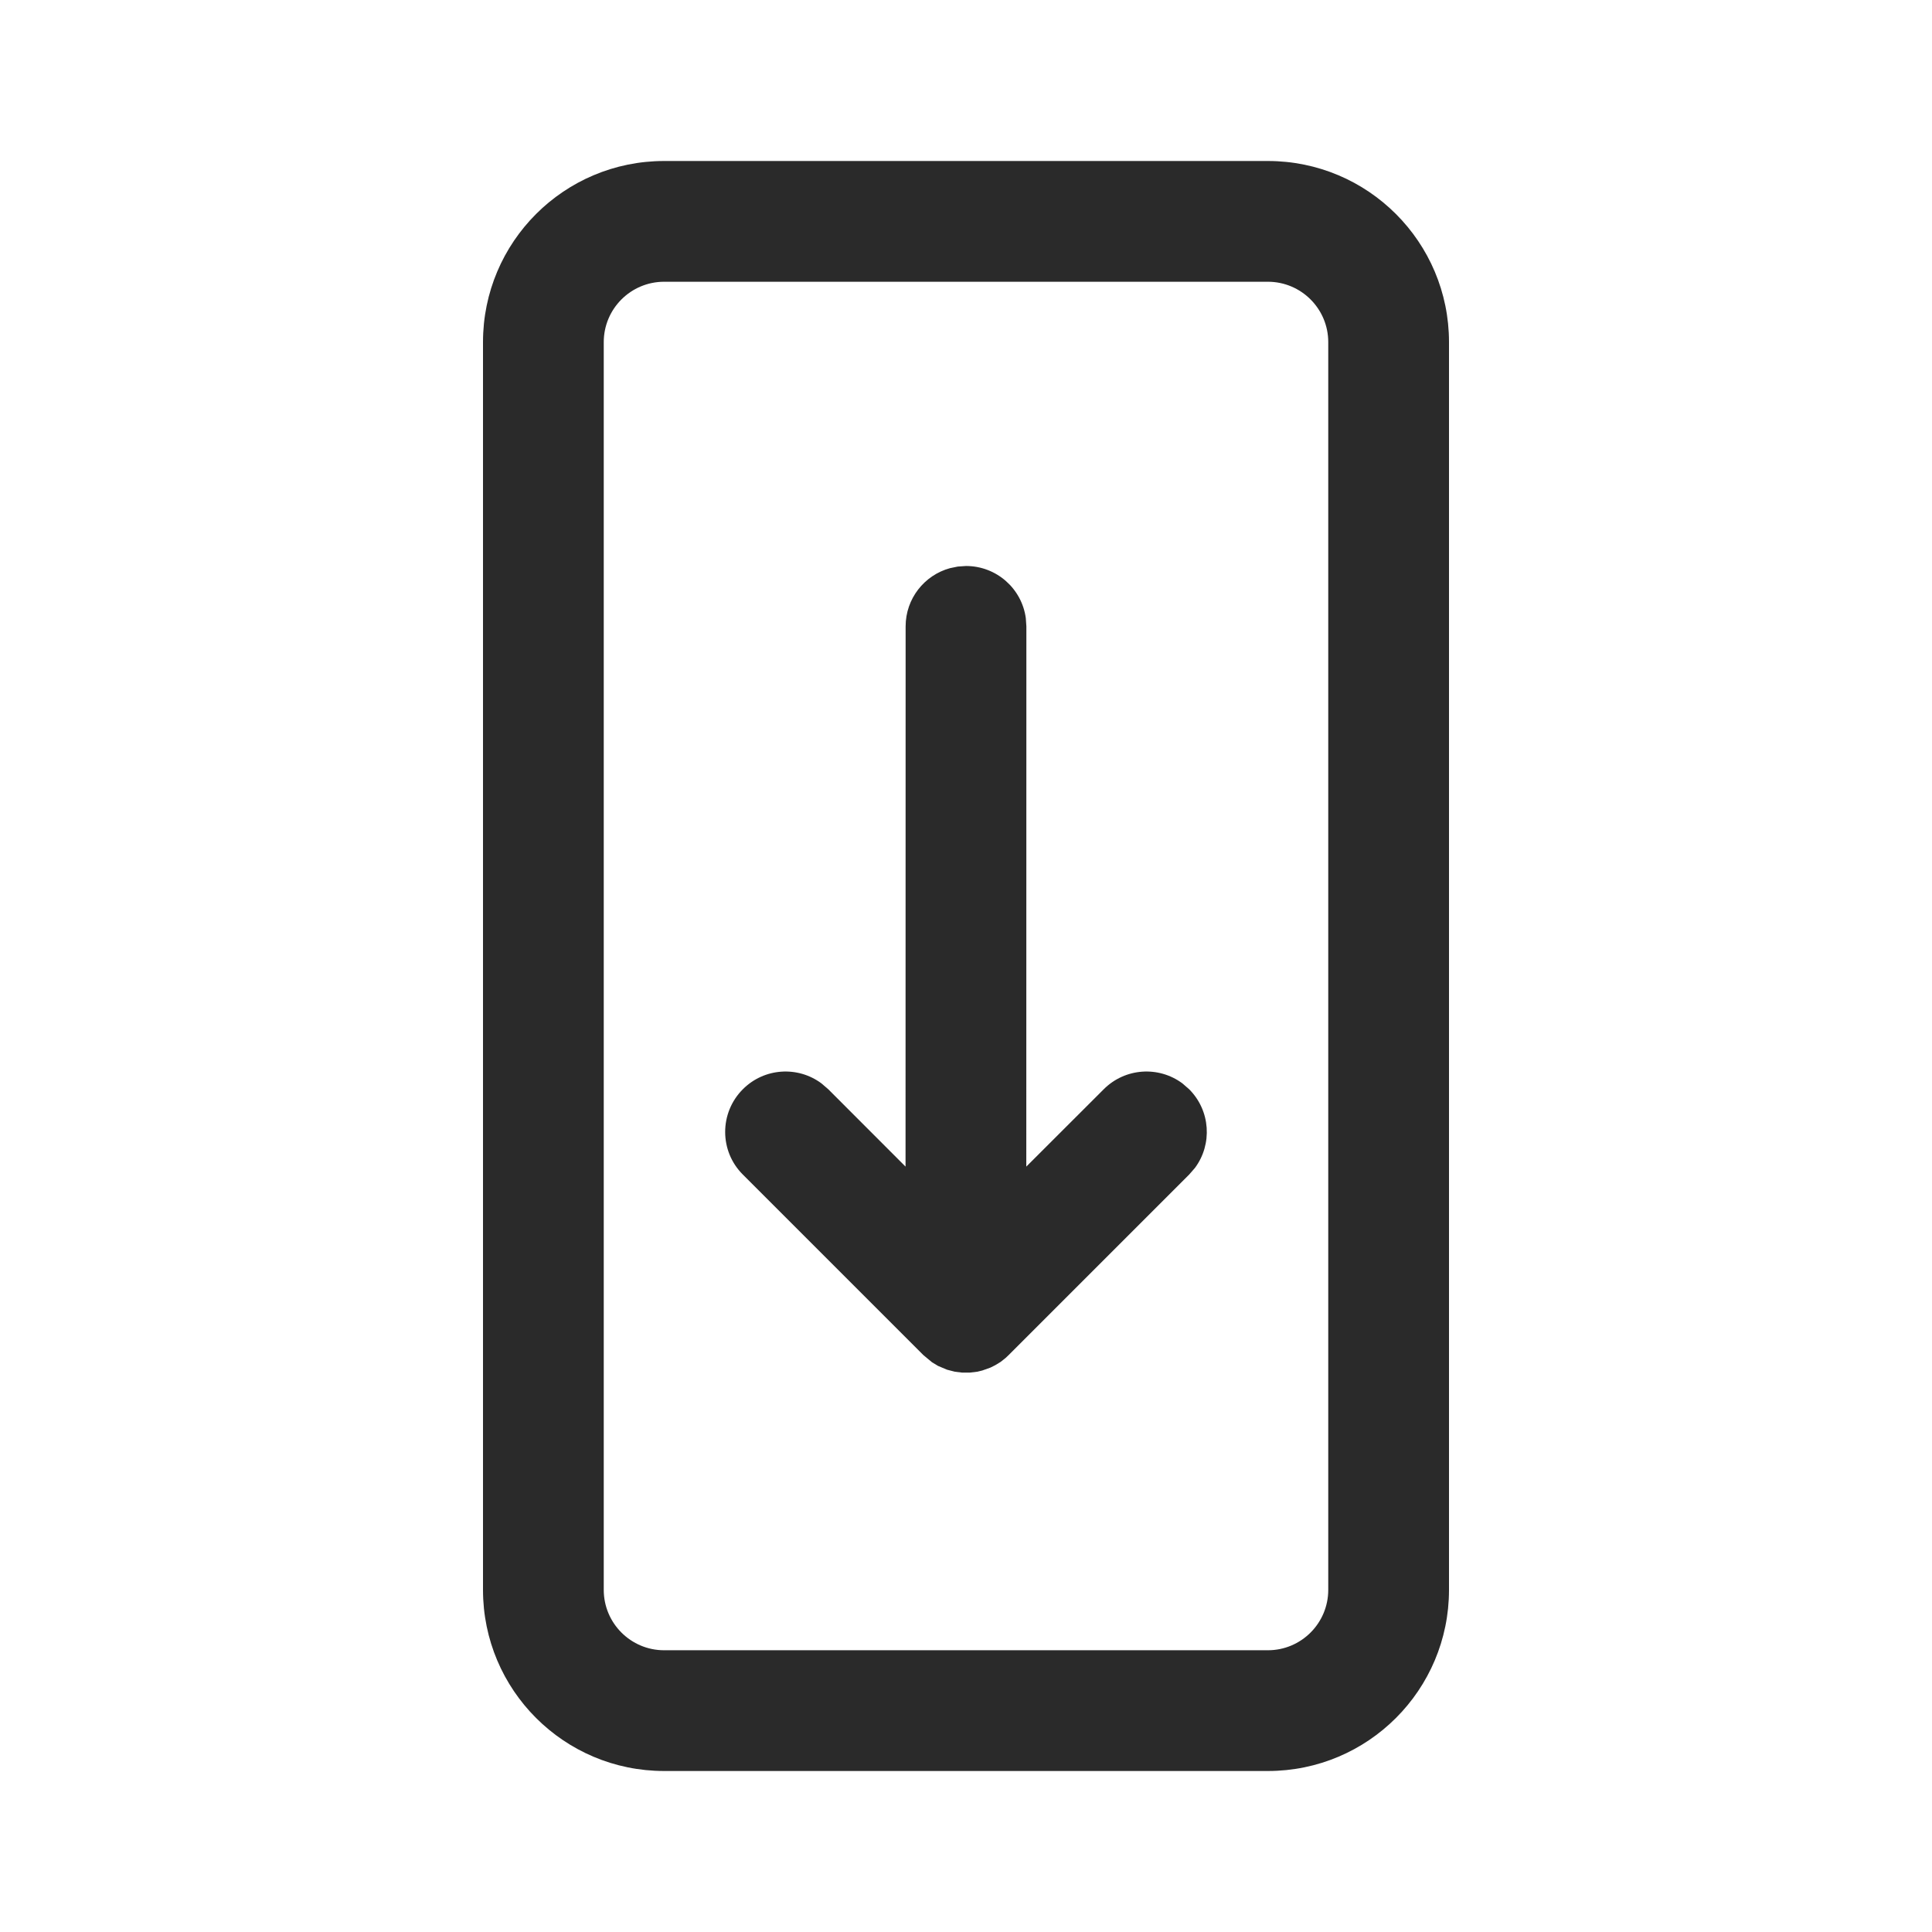 <svg width="24" height="24" viewBox="0 0 24 24" fill="none" xmlns="http://www.w3.org/2000/svg">
<path d="M15.75 2C16.993 2 18 3.007 18 4.25V19.75C18 20.993 16.993 22 15.75 22H8.25C7.007 22 6 20.993 6 19.75V4.25C6 3.007 7.007 2 8.25 2H15.75ZM15.75 3.5H8.25C7.836 3.5 7.5 3.836 7.5 4.25V19.75C7.5 20.164 7.836 20.5 8.25 20.5H15.75C16.164 20.5 16.5 20.164 16.5 19.75V4.25C16.5 3.836 16.164 3.5 15.75 3.5ZM12 7.031C12.38 7.031 12.694 7.313 12.743 7.679L12.75 7.781L12.749 14.492L13.711 13.531C13.978 13.264 14.394 13.24 14.688 13.458L14.772 13.531C15.038 13.797 15.062 14.214 14.845 14.507L14.772 14.591L12.53 16.833L12.492 16.869L12.43 16.918L12.363 16.959L12.303 16.989L12.202 17.025L12.139 17.04L12.047 17.051H11.953L11.861 17.04L11.765 17.015L11.653 16.968L11.577 16.922L11.47 16.833L9.228 14.591C8.935 14.299 8.935 13.824 9.228 13.531C9.494 13.264 9.911 13.24 10.204 13.458L10.289 13.531L11.249 14.492L11.25 7.781C11.25 7.436 11.483 7.145 11.801 7.058L11.898 7.038L12 7.031Z" fill="#2A2A2A"/>
</svg>
